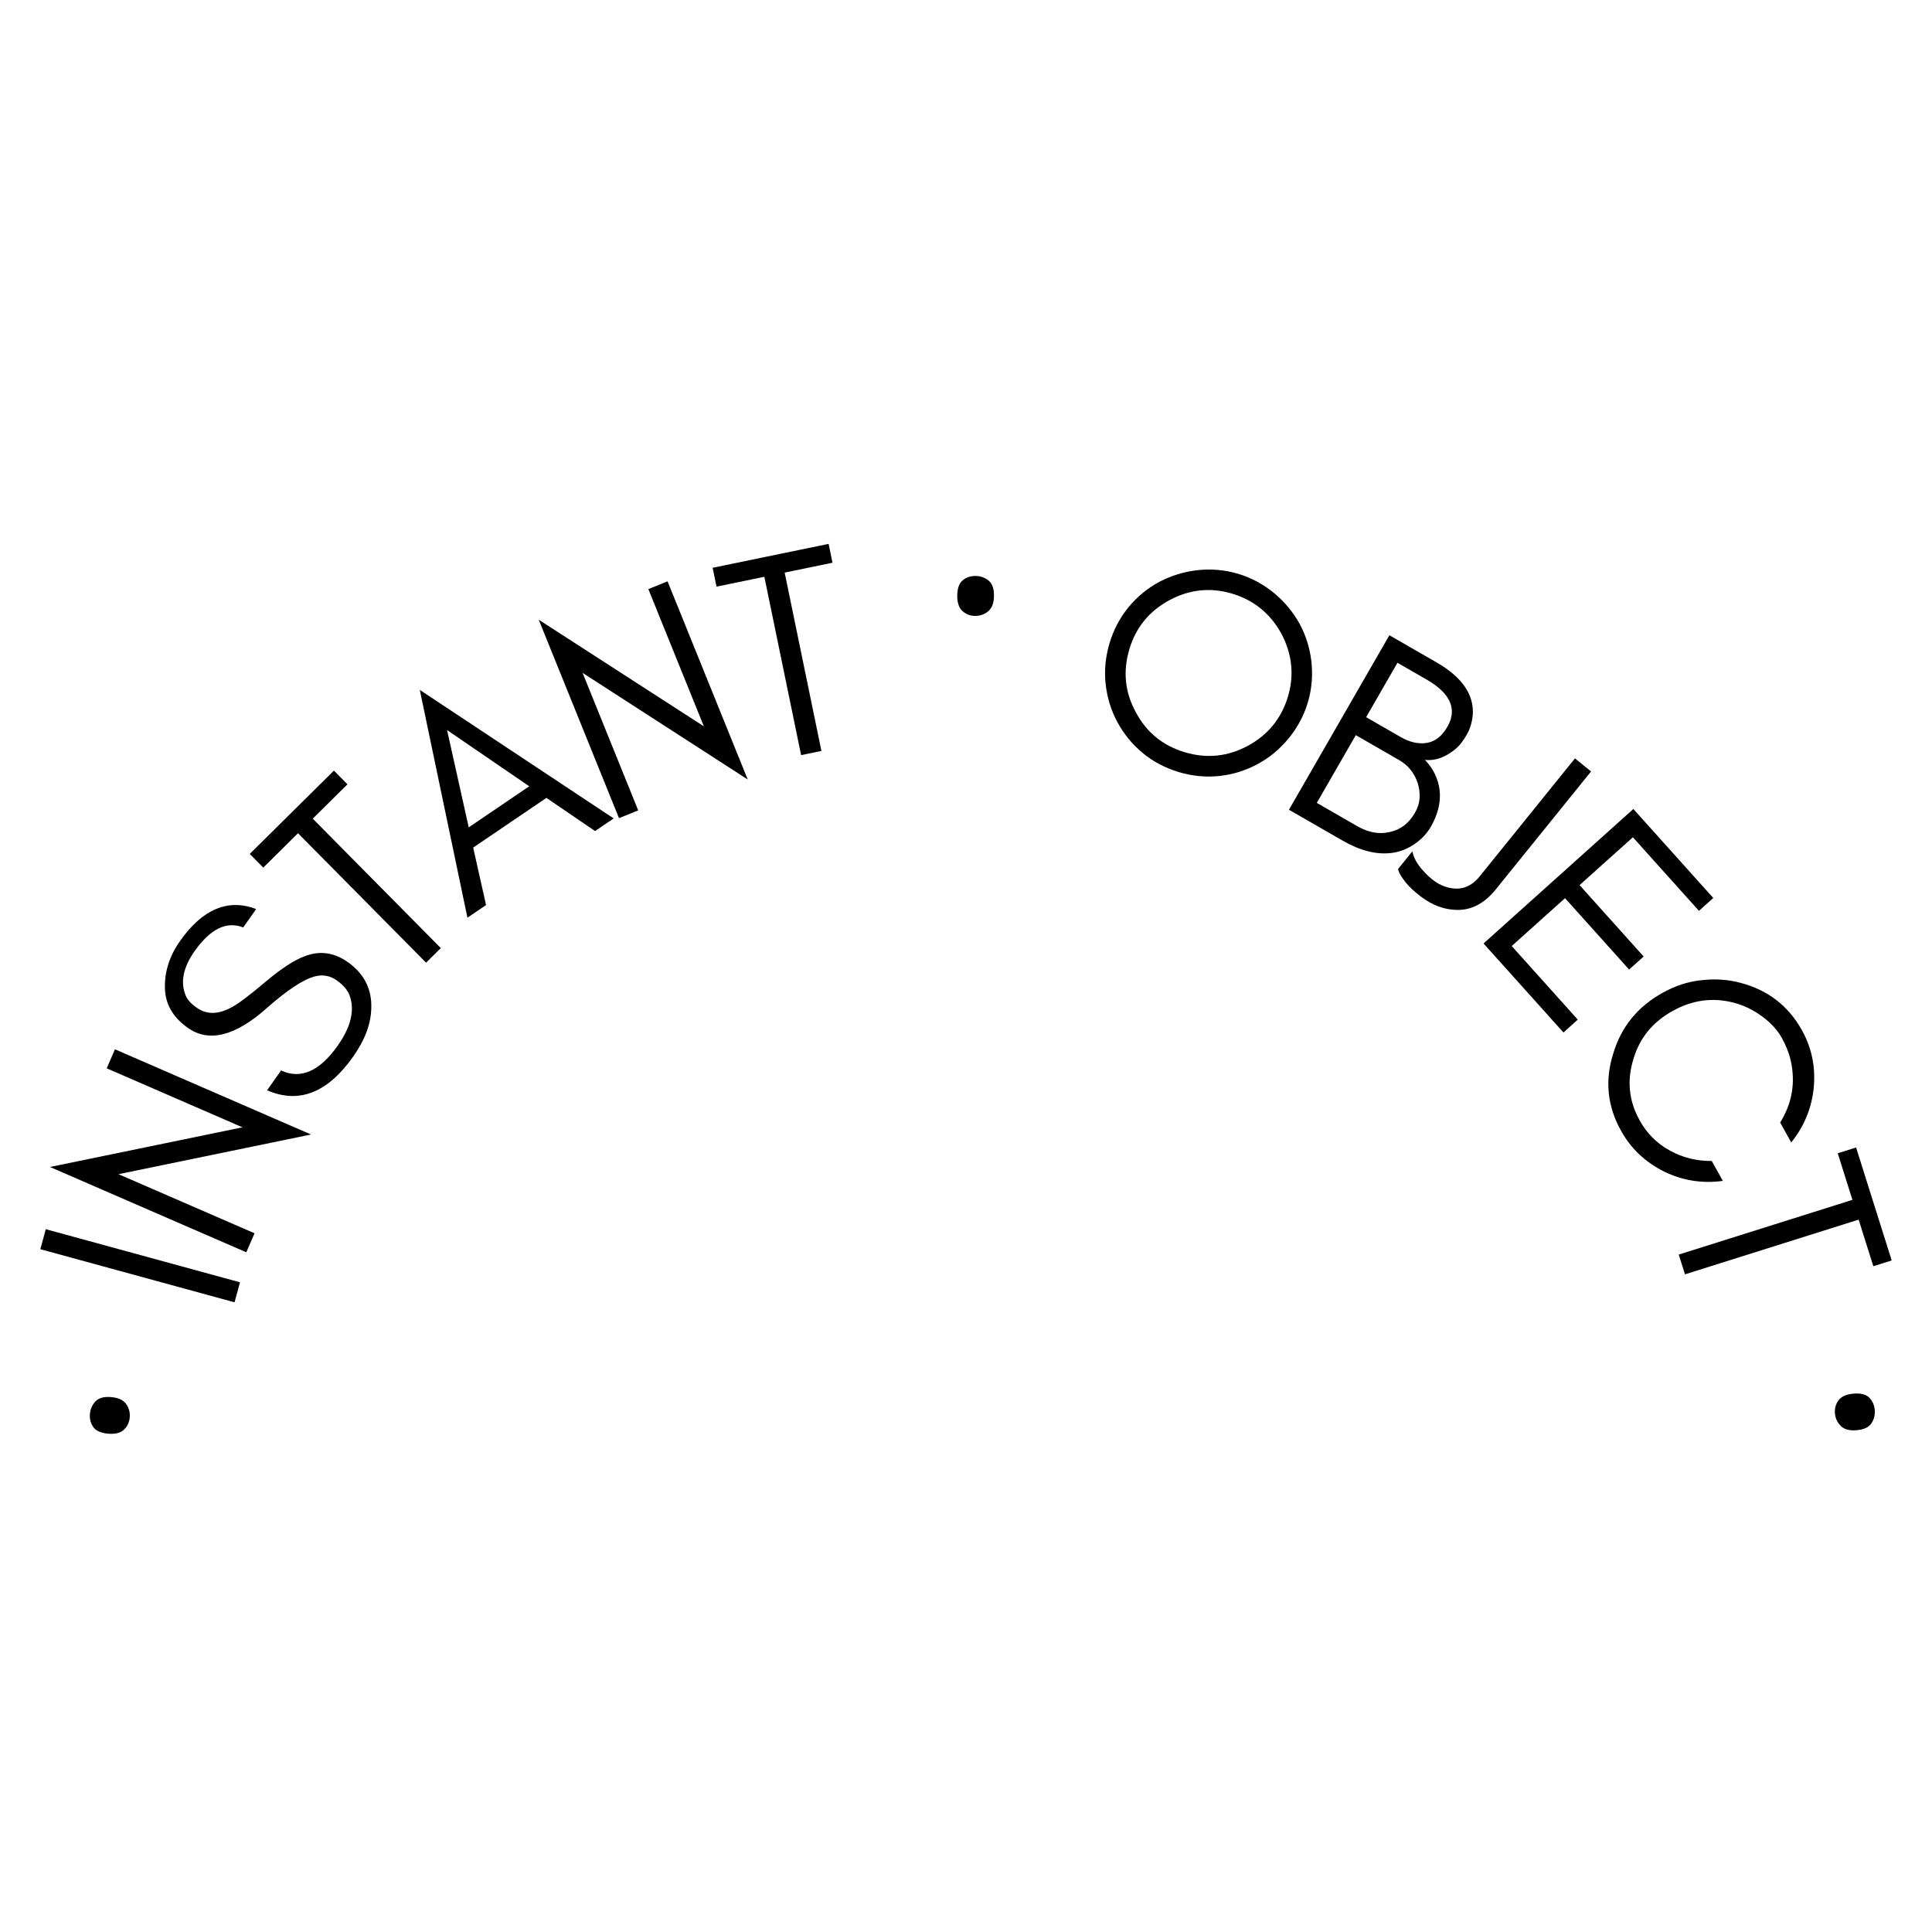 <?xml version="1.0" encoding="UTF-8"?>
<svg xmlns="http://www.w3.org/2000/svg" xmlns:xlink="http://www.w3.org/1999/xlink" width="810pt" height="810pt" viewBox="0 0 810 810" version="1.2">
<defs>
<g>
<symbol overflow="visible" id="glyph0-0">
<path style="stroke:none;" d="M 1.031 -11.625 L -87.25 -19.438 L -82.766 -70.25 L 5.516 -62.438 Z M -4.719 -18.5 L -1.328 -56.703 L -77.016 -63.391 L -80.406 -25.188 Z M -4.719 -18.5 "/>
</symbol>
<symbol overflow="visible" id="glyph0-1">
<path style="stroke:none;" d="M -42.75 -12.75 C -45.801 -13.02 -47.875 -13.953 -48.969 -15.547 C -50.07 -17.141 -50.535 -18.969 -50.359 -21.031 C -50.172 -23.082 -49.391 -24.836 -48.016 -26.297 C -46.648 -27.754 -44.441 -28.348 -41.391 -28.078 C -38.422 -27.816 -36.344 -26.844 -35.156 -25.156 C -33.977 -23.477 -33.484 -21.613 -33.672 -19.562 C -33.848 -17.5 -34.66 -15.781 -36.109 -14.406 C -37.566 -13.039 -39.781 -12.488 -42.75 -12.75 Z M -42.75 -12.75 "/>
</symbol>
<symbol overflow="visible" id="glyph8-0">
<path style="stroke:none;" d="M 11.672 0.156 L 12.891 -88.453 L 63.906 -87.75 L 62.688 0.859 Z M 18.094 -6.078 L 56.453 -5.547 L 57.484 -81.5 L 19.125 -82.031 Z M 18.094 -6.078 "/>
</symbol>
<symbol overflow="visible" id="glyph8-1">
<path style="stroke:none;" d="M 9.75 -59.578 C 9.801 -62.641 10.578 -64.781 12.078 -66 C 13.586 -67.219 15.379 -67.812 17.453 -67.781 C 19.516 -67.758 21.32 -67.117 22.875 -65.859 C 24.438 -64.598 25.191 -62.438 25.141 -59.375 C 25.109 -56.395 24.297 -54.254 22.703 -52.953 C 21.109 -51.648 19.281 -51.008 17.219 -51.031 C 15.145 -51.062 13.375 -51.75 11.906 -53.094 C 10.438 -54.438 9.719 -56.598 9.75 -59.578 Z M 9.75 -59.578 "/>
</symbol>
<symbol overflow="visible" id="glyph15-0">
<path style="stroke:none;" d="M 1.031 11.625 L 89.312 3.812 L 93.797 54.625 L 5.516 62.438 Z M 7.875 17.375 L 11.266 55.578 L 86.953 48.891 L 83.562 10.688 Z M 7.875 17.375 "/>
</symbol>
<symbol overflow="visible" id="glyph15-1">
<path style="stroke:none;" d="M 60.25 3.641 C 63.301 3.367 65.508 3.922 66.875 5.297 C 68.25 6.672 69.023 8.391 69.203 10.453 C 69.391 12.504 68.93 14.367 67.828 16.047 C 66.734 17.723 64.66 18.695 61.609 18.969 C 58.641 19.238 56.426 18.645 54.969 17.188 C 53.52 15.738 52.703 13.988 52.516 11.938 C 52.336 9.875 52.836 8.039 54.016 6.438 C 55.203 4.844 57.281 3.91 60.25 3.641 Z M 60.25 3.641 "/>
</symbol>
<symbol overflow="visible" id="glyph1-0">
<path style="stroke:none;" d="M 4.75 -17.363 L -76.672 -39.629 L -78.965 -31.246 L 2.457 -8.98 Z M 4.75 -17.363 "/>
</symbol>
<symbol overflow="visible" id="glyph2-0">
<path style="stroke:none;" d="M -49.867 -41.289 L 30.852 -57.922 L -51.348 -93.637 L -54.812 -85.664 L 2.113 -60.934 L -78.602 -44.305 L 3.711 -8.539 L 7.172 -16.508 Z M -49.867 -41.289 "/>
</symbol>
<symbol overflow="visible" id="glyph3-0">
<path style="stroke:none;" d="M -13.641 -49.574 C -5.215 -56.996 1.414 -61.438 6.34 -62.824 C 9.738 -63.766 12.859 -63.238 15.699 -61.234 C 18.539 -59.23 20.441 -56.977 21.207 -54.613 C 23.32 -48.566 21.586 -41.586 16.148 -33.875 C 8.566 -23.125 0.621 -19.613 -7.613 -23.449 L -13.48 -15.129 C -0.098 -9.336 11.91 -14.082 22.641 -29.297 C 27.434 -36.094 30.023 -42.773 30.199 -49.484 C 30.512 -57.469 27.242 -64.027 20.344 -68.895 C 14.664 -72.902 8.727 -73.746 2.535 -71.43 C -1.914 -69.859 -7.52 -66.219 -14.281 -60.508 C -21.117 -54.695 -25.859 -51.203 -28.477 -49.863 C -34.102 -46.84 -38.992 -46.797 -43.18 -49.906 C -45.414 -51.48 -47.055 -53.242 -47.758 -55.262 C -49.852 -60.688 -48.59 -66.785 -43.867 -73.48 C -37.215 -82.914 -30.379 -86.141 -23.492 -83.41 L -18.055 -91.121 C -29.785 -95.598 -40.508 -91.16 -49.953 -77.773 C -54.246 -71.688 -56.418 -65.164 -56.32 -58.414 C -56.293 -51.559 -53.172 -45.863 -46.68 -41.285 C -37.855 -35.059 -26.762 -37.867 -13.641 -49.574 Z M -13.641 -49.574 "/>
</symbol>
<symbol overflow="visible" id="glyph4-0">
<path style="stroke:none;" d="M -52.105 -56.188 L -37.547 -70.594 L 16.148 -16.328 L 22.324 -22.441 L -31.371 -76.703 L -16.812 -91.109 L -22.488 -96.848 L -37.047 -82.441 L -43.223 -76.328 L -57.781 -61.922 Z M -52.105 -56.188 "/>
</symbol>
<symbol overflow="visible" id="glyph5-0">
<path style="stroke:none;" d="M 1.57 -38.574 L -7.516 -79.363 L 26.938 -55.793 Z M 62.34 -42.316 L -18.949 -96.207 L 1.027 -0.695 L 8.832 -5.996 L 3.434 -30.086 L 34.141 -50.93 L 54.535 -37.02 Z M 62.34 -42.316 "/>
</symbol>
<symbol overflow="visible" id="glyph6-0">
<path style="stroke:none;" d="M -6.637 -64.402 L 62.598 -19.699 L 28.988 -102.781 L 20.934 -99.523 L 44.207 -41.988 L -25.027 -86.688 L 8.629 -3.492 L 16.684 -6.75 Z M -6.637 -64.402 "/>
</symbol>
<symbol overflow="visible" id="glyph7-0">
<path style="stroke:none;" d="M -13.027 -75.512 L 7.031 -79.648 L 22.441 -4.879 L 30.953 -6.633 L 15.543 -81.402 L 35.602 -85.535 L 33.973 -93.438 L 13.914 -89.305 L 5.402 -87.551 L -14.656 -83.414 Z M -13.027 -75.512 "/>
</symbol>
<symbol overflow="visible" id="glyph9-0">
<path style="stroke:none;" d="M 92.332 -16.625 C 89.551 -7.352 83.867 -0.504 75.523 3.992 C 67.023 8.57 58.211 9.426 49.059 6.68 C 39.902 3.934 33.016 -1.629 28.559 -10.098 C 23.945 -18.477 23.09 -27.289 25.871 -36.562 C 28.578 -45.598 34.145 -52.484 42.645 -57.059 C 50.992 -61.555 59.836 -62.531 68.992 -59.785 C 78.148 -57.039 84.996 -51.355 89.609 -42.973 C 94.07 -34.508 95.043 -25.664 92.332 -16.625 Z M 100.656 -14.129 C 102.367 -19.836 102.785 -25.543 102.176 -31.301 C 101.535 -36.934 99.883 -42.227 97.219 -47.172 C 94.52 -52 91.012 -56.289 86.66 -59.93 C 82.188 -63.602 77.195 -66.395 71.488 -68.105 C 65.781 -69.82 59.957 -70.27 54.32 -69.629 C 48.684 -68.984 43.395 -67.332 38.484 -64.789 C 33.535 -62.125 29.246 -58.617 25.605 -54.266 C 21.934 -49.793 19.258 -44.766 17.547 -39.059 C 15.836 -33.352 15.266 -27.562 15.906 -21.926 C 16.516 -16.172 18.168 -10.879 20.832 -5.934 C 23.492 -0.988 27 3.305 31.352 6.941 C 35.703 10.578 40.852 13.289 46.559 15.004 C 52.266 16.715 57.938 17.25 63.695 16.641 C 69.328 16 74.621 14.348 79.566 11.684 C 84.512 9.02 88.805 5.512 92.477 1.043 C 96.113 -3.312 98.945 -8.422 100.656 -14.129 Z M 100.656 -14.129 "/>
</symbol>
<symbol overflow="visible" id="glyph10-0">
<path style="stroke:none;" d="M 67.539 11.805 C 70.512 6.645 71.758 1.488 71.266 -3.379 C 70.664 -8.309 68.586 -12.656 65.07 -16.254 C 68.164 -15.906 71.43 -16.602 74.715 -18.578 C 76.215 -19.438 77.492 -20.418 78.73 -21.57 C 79.965 -22.719 81.293 -24.531 82.719 -27.008 C 84.082 -29.375 84.859 -32.219 85.145 -35.207 C 85.695 -43.625 80.625 -50.984 69.973 -57.117 L 50.18 -68.512 L 8.07 4.645 L 30.445 17.523 C 37.867 21.797 44.715 23.59 51.215 22.75 C 54.465 22.328 57.594 21.121 60.602 19.129 C 63.441 17.184 65.805 14.82 67.539 11.805 Z M 74.508 -30.156 C 72.215 -26.176 69.359 -23.953 65.879 -23.379 C 62.398 -22.805 58.719 -23.633 54.848 -25.863 L 40.43 -34.16 L 53.559 -56.969 L 65.824 -49.91 C 75.828 -44.148 78.719 -37.473 74.508 -30.156 Z M 60.875 5.965 C 58.336 10.375 54.785 13.059 50.227 14.016 C 45.773 15.031 41.266 14.156 36.746 11.555 L 19.75 1.77 L 36.098 -26.629 L 54.277 -16.164 C 58.043 -13.996 60.637 -10.785 62.055 -6.531 C 62.664 -4.605 62.934 -2.59 62.867 -0.48 C 62.734 1.738 62.113 3.812 60.875 5.965 Z M 60.875 5.965 "/>
</symbol>
<symbol overflow="visible" id="glyph11-0">
<path style="stroke:none;" d="M 42.555 7.566 L 82.492 -41.871 L 75.734 -47.332 L 35.797 2.109 C 32.441 6.262 28.461 7.832 23.965 7.074 C 20.113 6.512 16.535 4.422 13.16 0.895 C 9.996 -2.297 8.07 -5.449 7.582 -8.398 L 1.574 -0.961 C 1.688 0.086 2.453 1.504 3.805 3.391 C 5.152 5.277 6.848 7.129 8.973 8.844 C 14.031 13.25 19.234 15.695 24.66 16.09 C 31.441 16.781 37.406 13.941 42.555 7.566 Z M 42.555 7.566 "/>
</symbol>
<symbol overflow="visible" id="glyph12-0">
<path style="stroke:none;" d="M 39.719 44.246 L 45.723 38.855 L 18.027 8.004 L 40.383 -12.062 L 67.25 17.867 L 73.344 12.395 L 46.477 -17.535 L 68.832 -37.602 L 96.527 -6.75 L 102.531 -12.141 L 69.031 -49.457 L 6.219 6.93 Z M 39.719 44.246 "/>
</symbol>
<symbol overflow="visible" id="glyph13-0">
<path style="stroke:none;" d="M 64.793 63.223 L 60.141 54.871 C 53.922 54.93 48.023 53.527 42.664 50.543 C 37.199 47.621 32.949 43.312 29.93 37.891 C 25.395 29.758 24.457 21.188 27.324 12.055 C 29.93 3.215 35.465 -3.426 43.707 -8.016 C 51.945 -12.609 60.504 -13.828 69.504 -11.453 C 73.664 -10.359 77.586 -8.426 81.207 -5.754 C 84.766 -3.191 87.566 -0.203 89.5 3.266 C 91.375 6.625 92.574 9.797 93.266 12.82 C 95.289 22.066 93.844 30.688 88.812 38.75 L 93.469 47.098 C 98.836 40.41 101.996 32.824 102.887 24.227 C 103.719 15.52 102.082 7.48 97.914 0 C 92.172 -10.301 83.543 -16.859 72.07 -19.848 C 66.73 -21.273 61.156 -21.582 55.578 -20.887 C 49.934 -20.301 44.574 -18.449 39.477 -15.605 C 29.066 -9.805 22.219 -1.441 18.832 9.824 C 15.234 21.211 16.379 31.941 22.121 42.242 C 26.293 49.723 32.266 55.344 40.168 59.324 C 47.949 63.086 56.066 64.391 64.793 63.223 Z M 64.793 63.223 "/>
</symbol>
<symbol overflow="visible" id="glyph14-0">
<path style="stroke:none;" d="M 73.797 -20.648 L 79.949 -1.113 L 7.137 21.828 L 9.75 30.117 L 82.562 7.176 L 88.715 26.711 L 96.41 24.285 L 90.258 4.75 L 87.645 -3.535 L 81.492 -23.07 Z M 73.797 -20.648 "/>
</symbol>
</g>
</defs>
<g id="surface1">
<g style="fill:rgb(0%,0%,0%);fill-opacity:1;">
  <use xlink:href="#glyph0-1" x="88.061" y="613.822"/>
</g>
<g style="fill:rgb(0%,0%,0%);fill-opacity:1;">
  <use xlink:href="#glyph1-0" x="95.875" y="554.978"/>
</g>
<g style="fill:rgb(0%,0%,0%);fill-opacity:1;">
  <use xlink:href="#glyph2-0" x="99.55" y="533.569"/>
</g>
<g style="fill:rgb(0%,0%,0%);fill-opacity:1;">
  <use xlink:href="#glyph3-0" x="125.459" y="472.244"/>
</g>
<g style="fill:rgb(0%,0%,0%);fill-opacity:1;">
  <use xlink:href="#glyph4-0" x="162.488" y="419.933"/>
</g>
<g style="fill:rgb(0%,0%,0%);fill-opacity:1;">
  <use xlink:href="#glyph5-0" x="194.948" y="385.445"/>
</g>
<g style="fill:rgb(0%,0%,0%);fill-opacity:1;">
  <use xlink:href="#glyph6-0" x="250.89" y="346.507"/>
</g>
<g style="fill:rgb(0%,0%,0%);fill-opacity:1;">
  <use xlink:href="#glyph7-0" x="313.429" y="321.464"/>
</g>
<g style="fill:rgb(0%,0%,0%);fill-opacity:1;">
  <use xlink:href="#glyph8-1" x="391.582" y="309.255"/>
</g>
<g style="fill:rgb(0%,0%,0%);fill-opacity:1;">
  <use xlink:href="#glyph9-0" x="447.643" y="308.689"/>
</g>
<g style="fill:rgb(0%,0%,0%);fill-opacity:1;">
  <use xlink:href="#glyph10-0" x="532.328" y="334.84"/>
</g>
<g style="fill:rgb(0%,0%,0%);fill-opacity:1;">
  <use xlink:href="#glyph11-0" x="584.575" y="365.298"/>
</g>
<g style="fill:rgb(0%,0%,0%);fill-opacity:1;">
  <use xlink:href="#glyph12-0" x="615.765" y="388.625"/>
</g>
<g style="fill:rgb(0%,0%,0%);fill-opacity:1;">
  <use xlink:href="#glyph13-0" x="657.525" y="431.874"/>
</g>
<g style="fill:rgb(0%,0%,0%);fill-opacity:1;">
  <use xlink:href="#glyph14-0" x="696.685" y="504.159"/>
</g>
<g style="fill:rgb(0%,0%,0%);fill-opacity:1;">
  <use xlink:href="#glyph15-1" x="716.792" y="580.656"/>
</g>
</g>
</svg>

